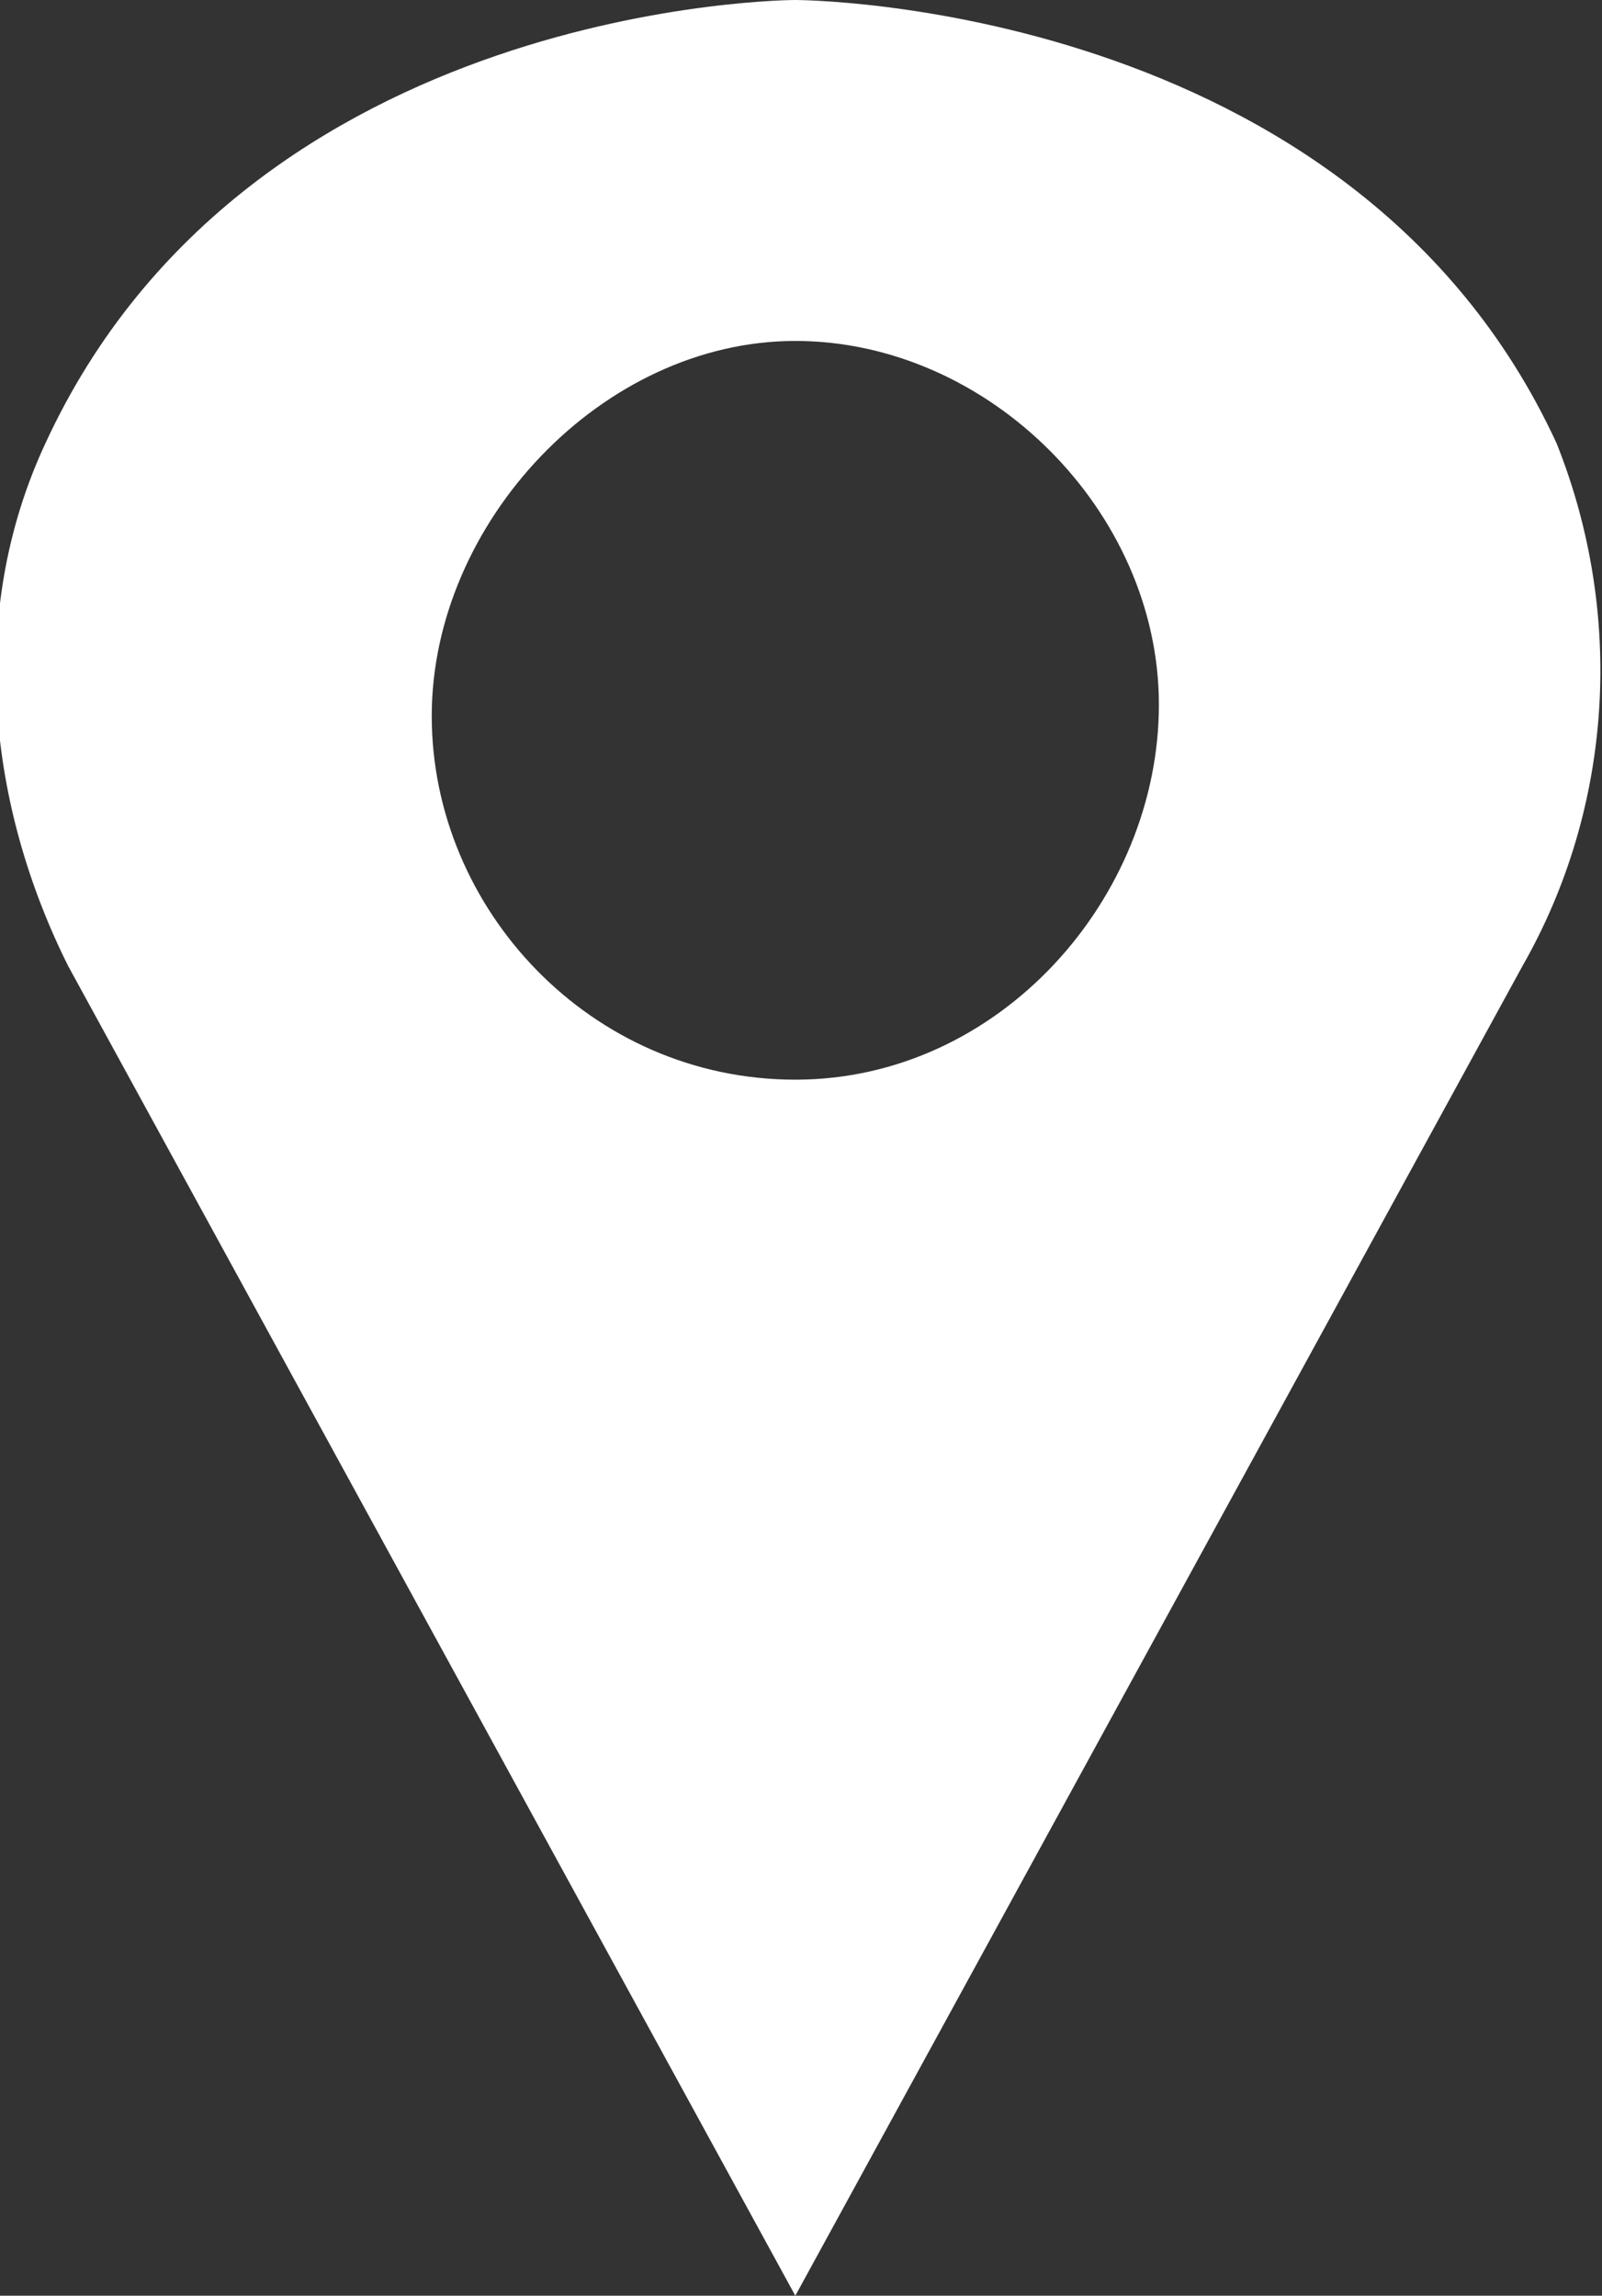 <svg version="1.1"
	 xmlns="http://www.w3.org/2000/svg" xmlns:xlink="http://www.w3.org/1999/xlink" xmlns:a="http://ns.adobe.com/AdobeSVGViewerExtensions/3.0/"
	 x="0px" y="0px" width="14.1px" height="20.2px" viewBox="0 0 14.1 20.2"
	 style="overflow:scroll;enable-background:new 0 0 14.1 20.2;" xml:space="preserve">
<rect x="0" y="0" width="14.1" height="20.2" fill="#333333" stroke="none"/>
<style type="text/css">
	.st0{fill:#FFFFFF;}
</style>
<defs>
</defs>
<path class="st0" d="M13.7,3.9C11.9,0,7,0,7,0S2.2,0,0.4,3.9c-0.7,1.5-0.5,3.2,0.2,4.6L7,20.2l6.4-11.7C14.2,7.1,14.3,5.4,13.7,3.9z
	 M7,9.5c-1.8,0-3.2-1.5-3.2-3.2S5.3,3,7,3s3.2,1.5,3.2,3.2S8.8,9.5,7,9.5z"/>
</svg>
